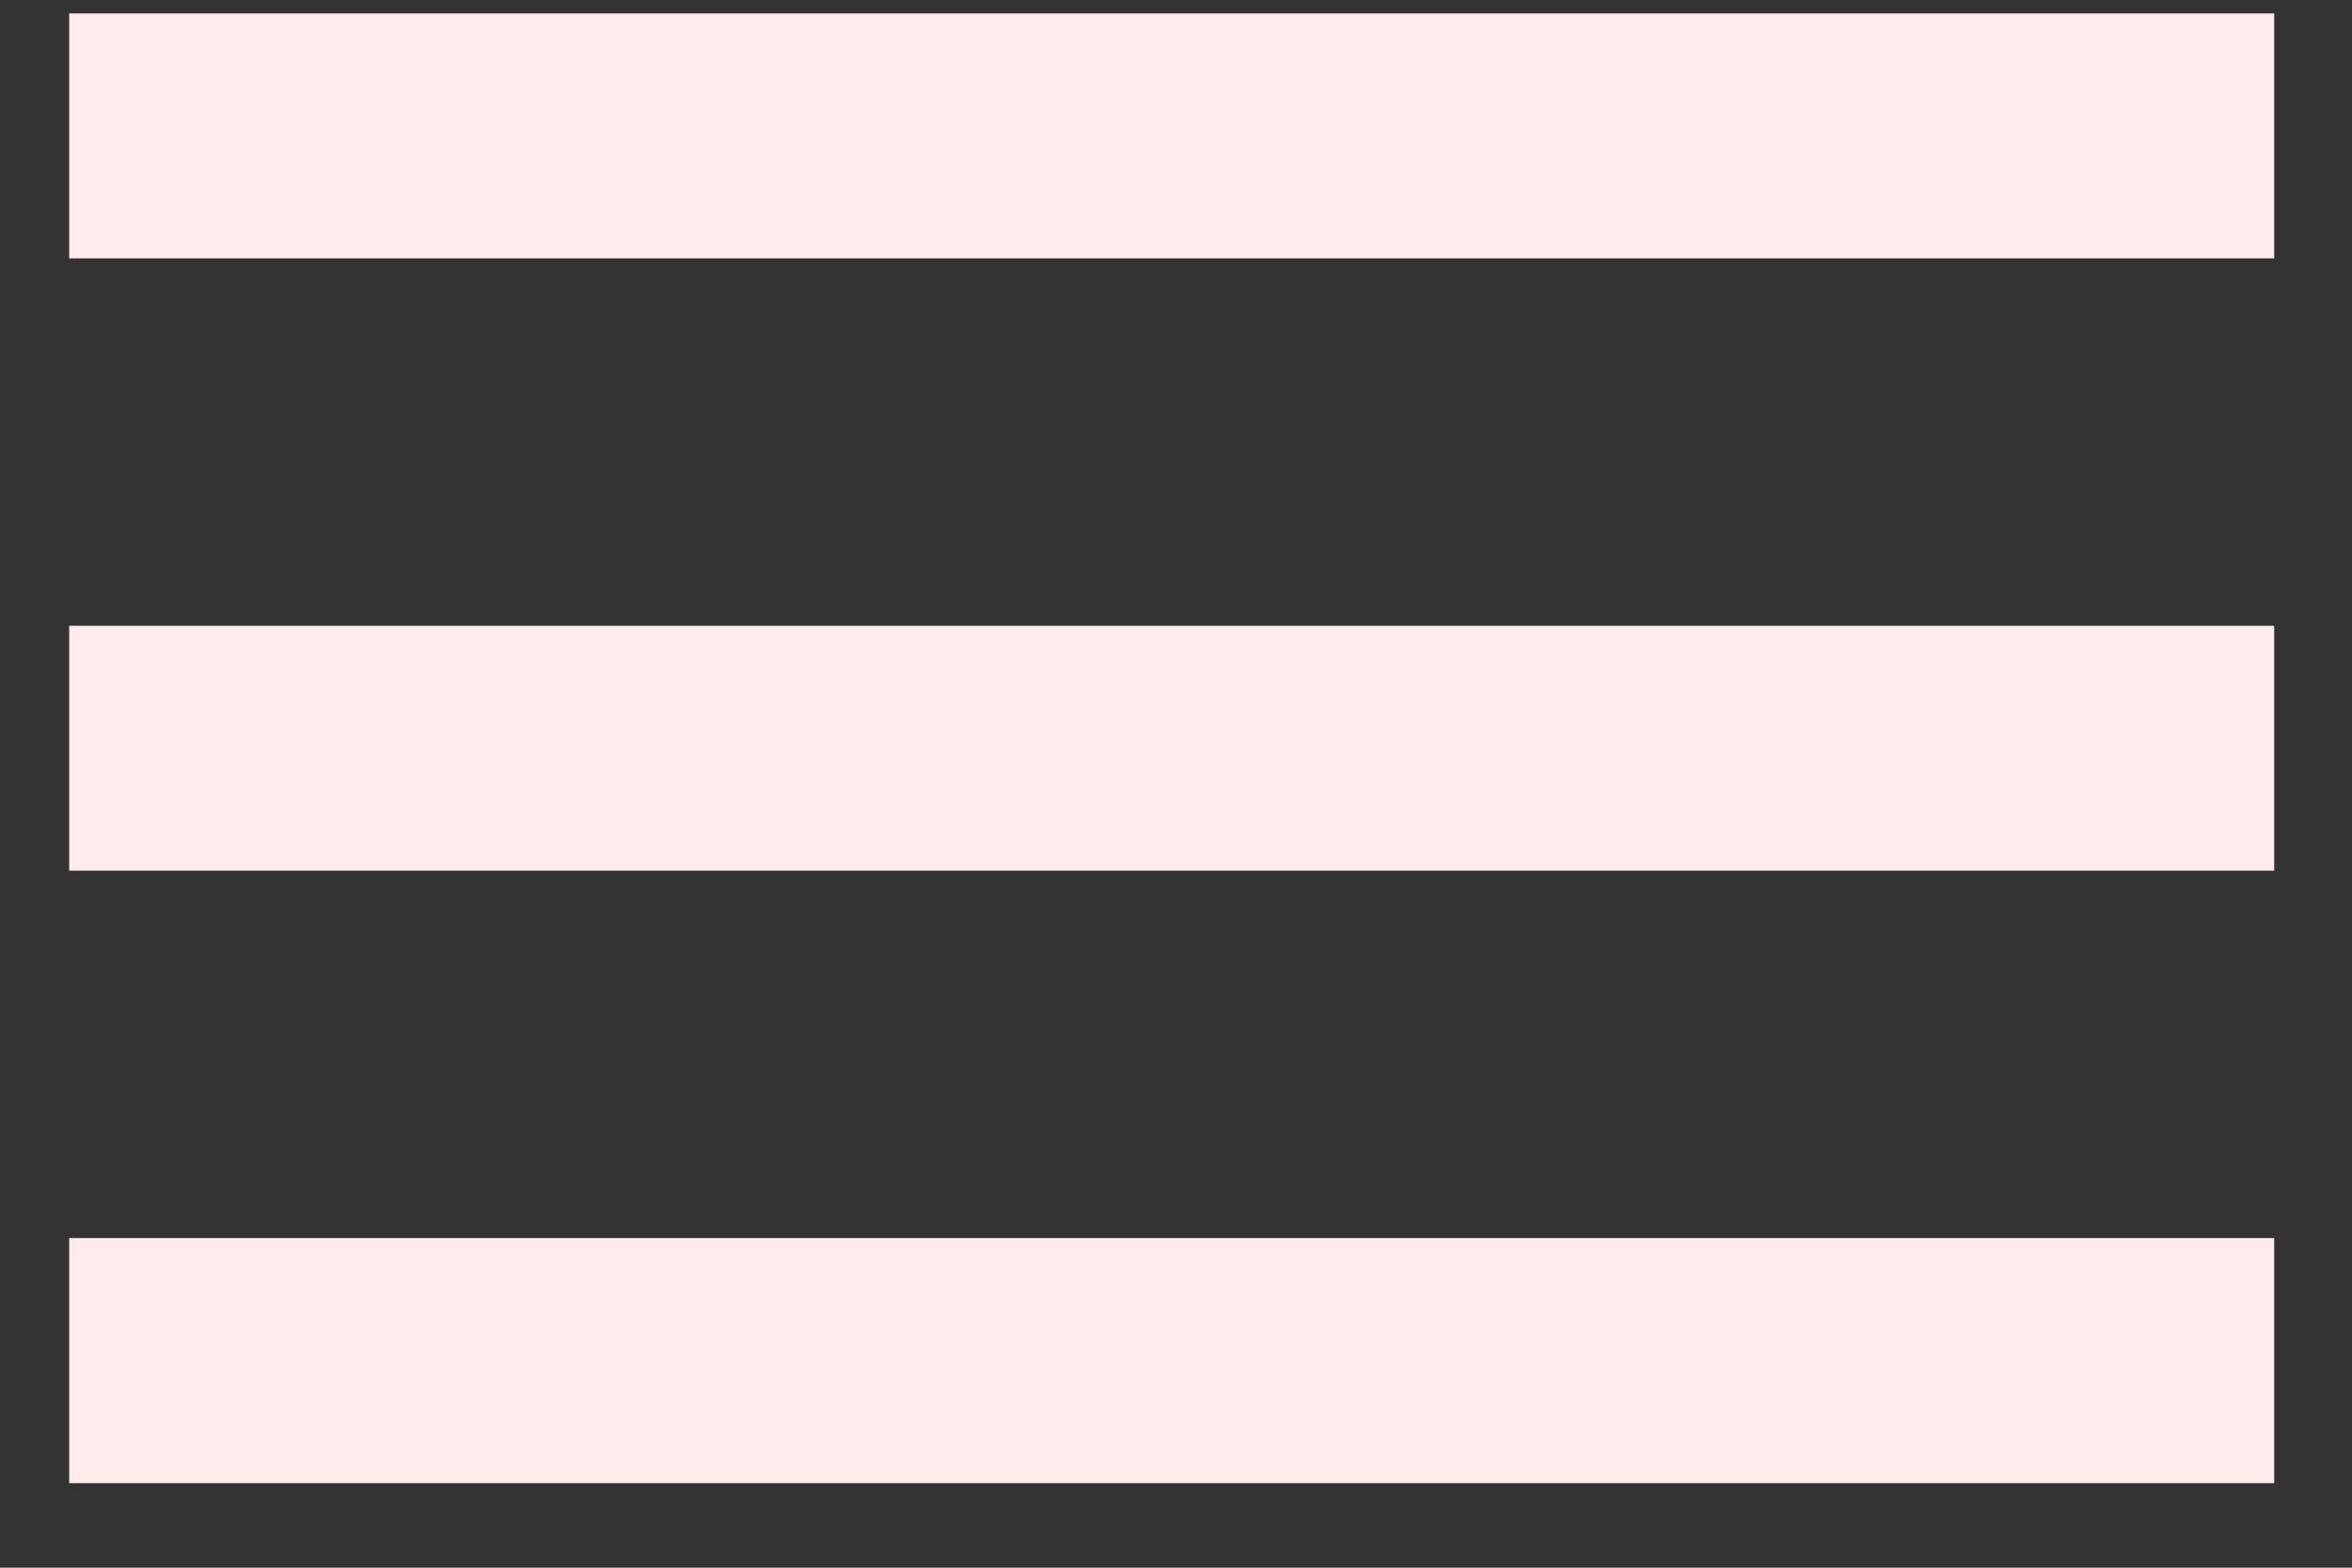 <svg width="24" height="16" viewBox="0 0 24 16" fill="none" xmlns="http://www.w3.org/2000/svg">
<rect x="0" y="0" width="24" height="16" fill="#333333" stroke="none"/>
<path d="M0.706 15.137H23.206V12.636H0.706V15.137ZM0.706 8.886H23.206V6.387H0.706V8.886ZM0.706 0.137V2.637H23.206V0.137H0.706Z" fill="#FFEBEB"/>
</svg>
